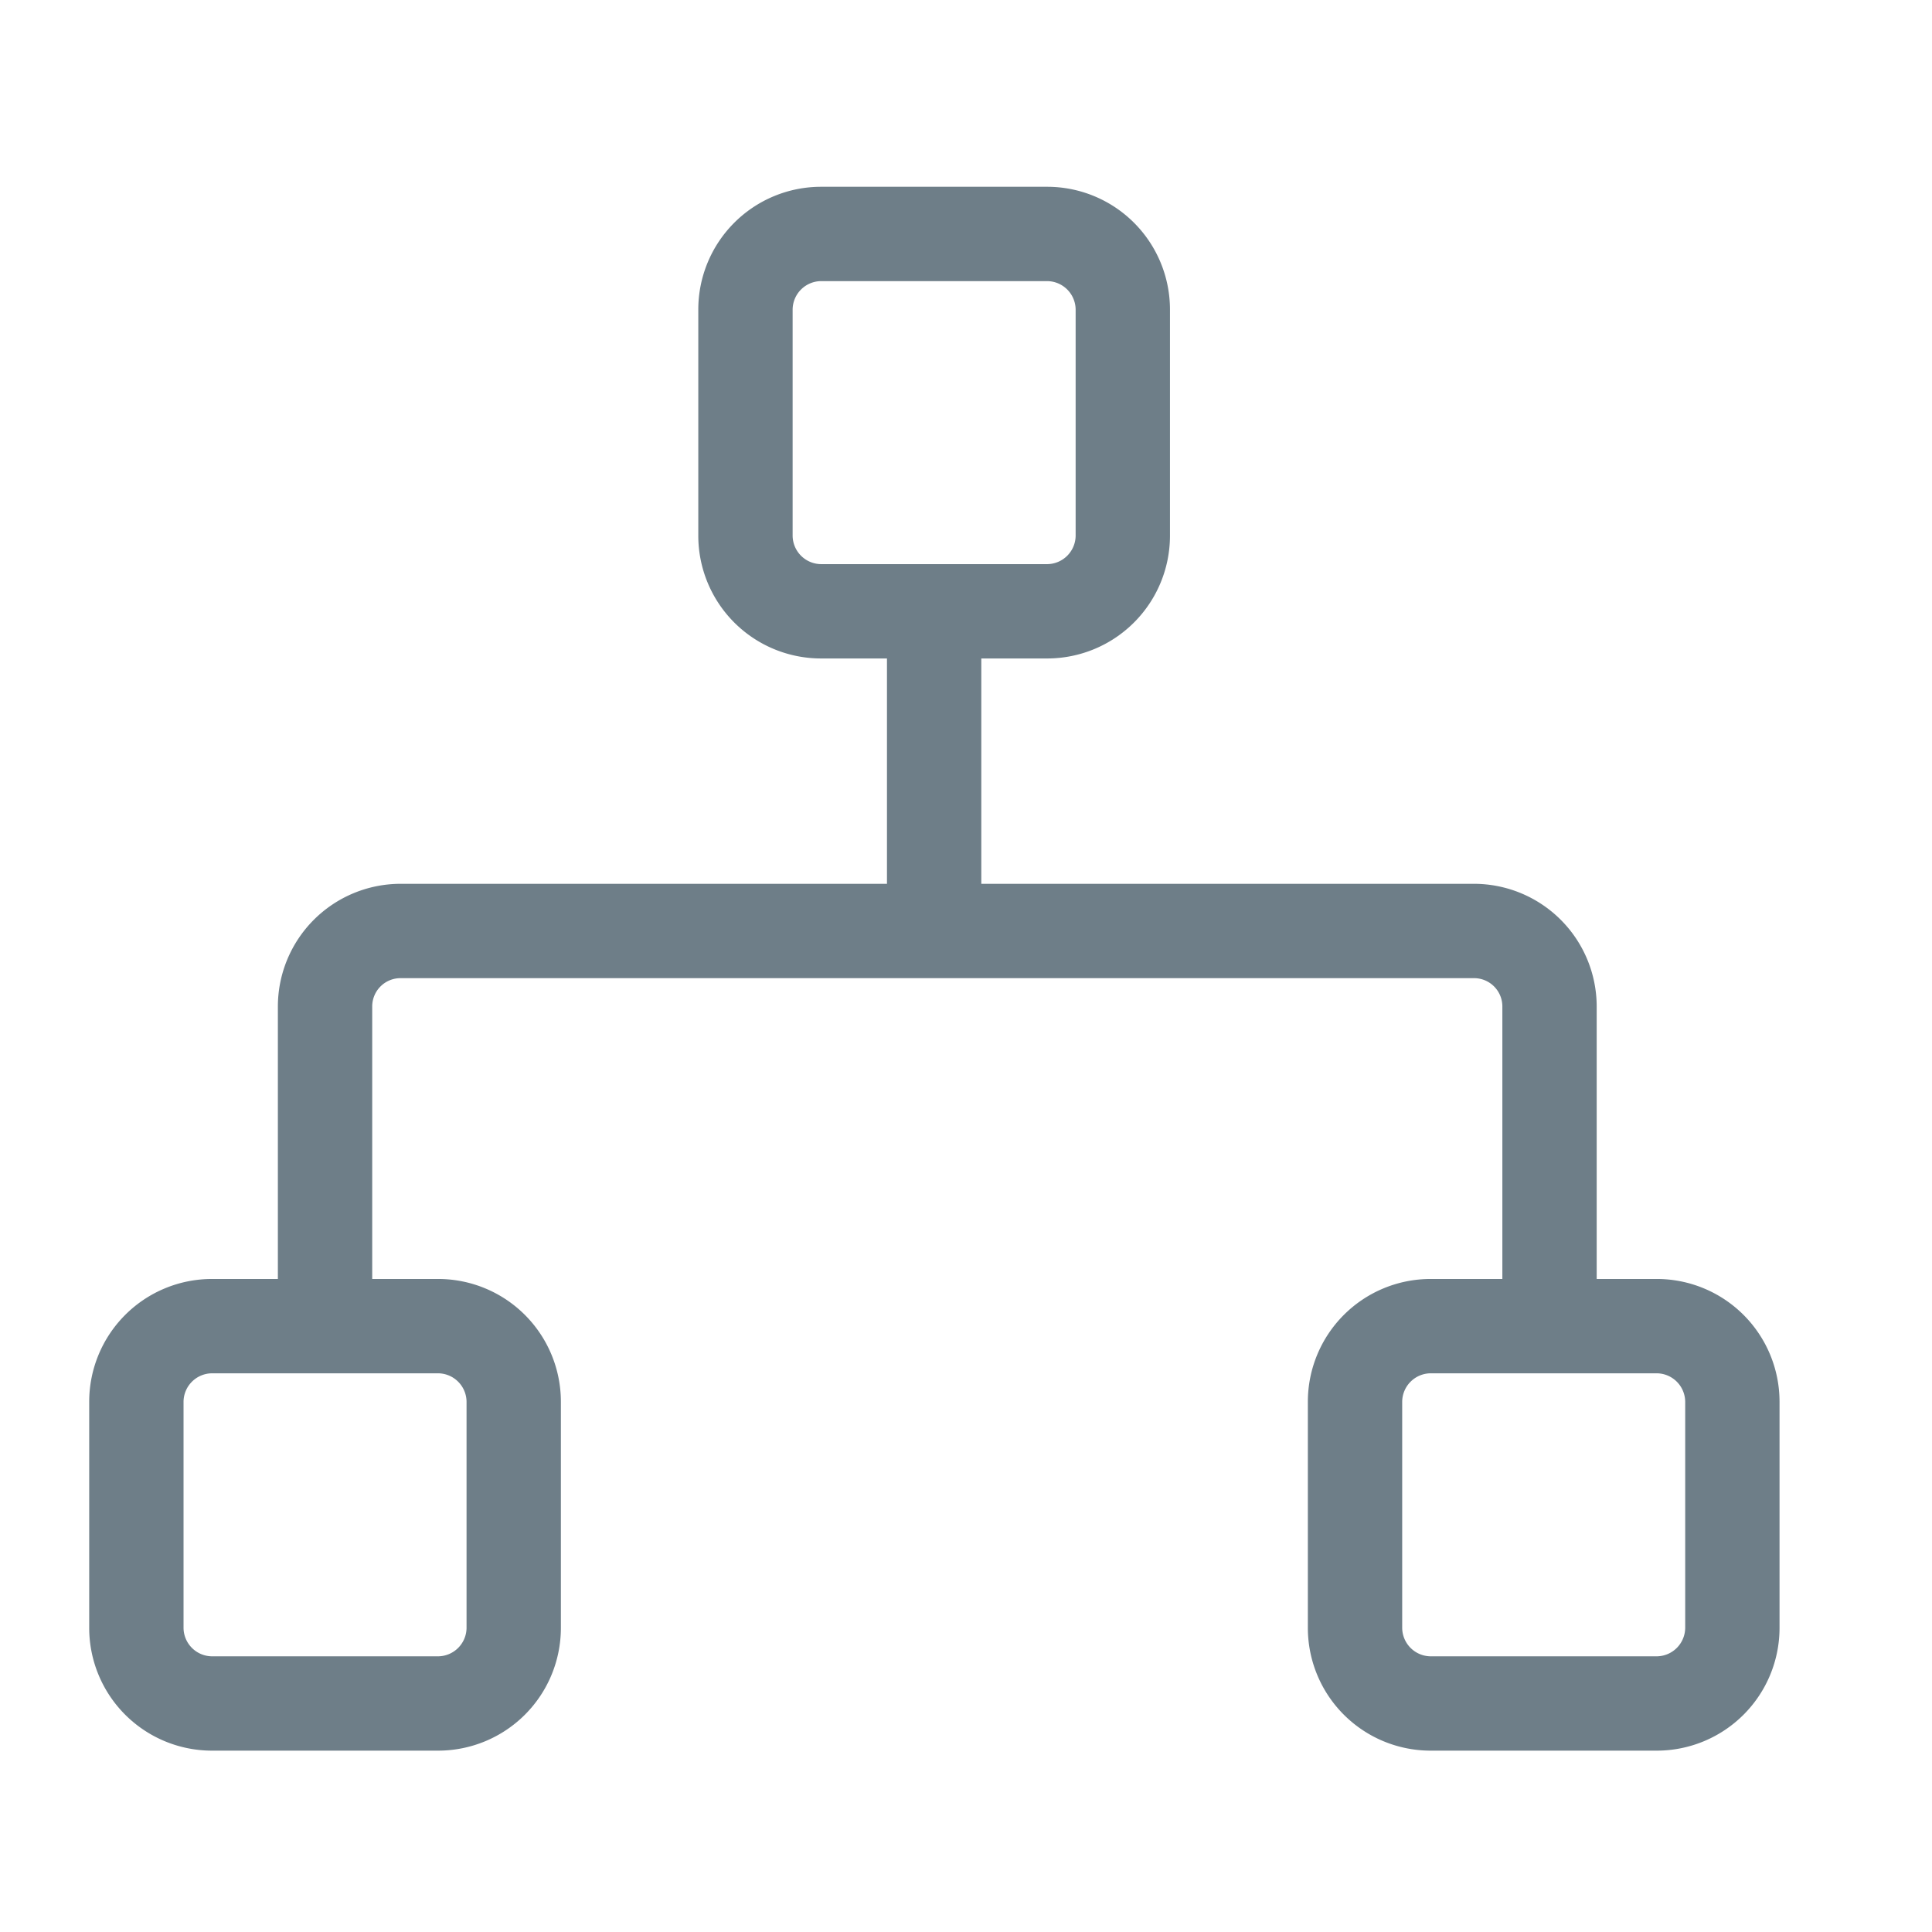 <?xml version="1.0" standalone="no"?><!DOCTYPE svg PUBLIC "-//W3C//DTD SVG 1.1//EN" "http://www.w3.org/Graphics/SVG/1.1/DTD/svg11.dtd"><svg t="1657348433930" class="icon" viewBox="0 0 1024 1024" version="1.1" xmlns="http://www.w3.org/2000/svg" p-id="5976" xmlns:xlink="http://www.w3.org/1999/xlink" width="200" height="200"><defs><style type="text/css"></style></defs><path d="M878.19 677.88h-31.91V533.44a65.08 65.08 0 0 0-65-65H520.11V349h35a65.08 65.08 0 0 0 65-65V164a65.08 65.08 0 0 0-65-65h-120a65.07 65.07 0 0 0-65 65v120a65.07 65.07 0 0 0 65 65h35v119.44H212.28a65.08 65.08 0 0 0-65 65v144.44h-35a65.08 65.08 0 0 0-65 65v120a65.08 65.08 0 0 0 65 65h120a65.08 65.08 0 0 0 65-65v-120a65.08 65.08 0 0 0-65-65h-35a1.77 1.77 0 0 0 0-0.23V533.44a15 15 0 0 1 15-15h569a15 15 0 0 1 15 15v144.44h-38.09a65.08 65.08 0 0 0-65 65v120a65.08 65.08 0 0 0 65 65h120a65.08 65.08 0 0 0 65-65v-120a65.08 65.08 0 0 0-65-65zM420.11 284V164a15.2 15.2 0 0 1 15-15h120a15.2 15.2 0 0 1 15 15v120a15.2 15.2 0 0 1-15 15h-120a15.2 15.2 0 0 1-15-15zM247.28 742.88v120a15.2 15.2 0 0 1-15 15h-120a15.2 15.2 0 0 1-15-15v-120a15.2 15.2 0 0 1 15-15h120a15.2 15.2 0 0 1 15 15z m645.91 120a15.2 15.2 0 0 1-15 15h-120a15.2 15.2 0 0 1-15-15v-120a15.2 15.2 0 0 1 15-15h120a15.2 15.2 0 0 1 15 15z" p-id="5977" fill="#6E7E88"></path></svg>
